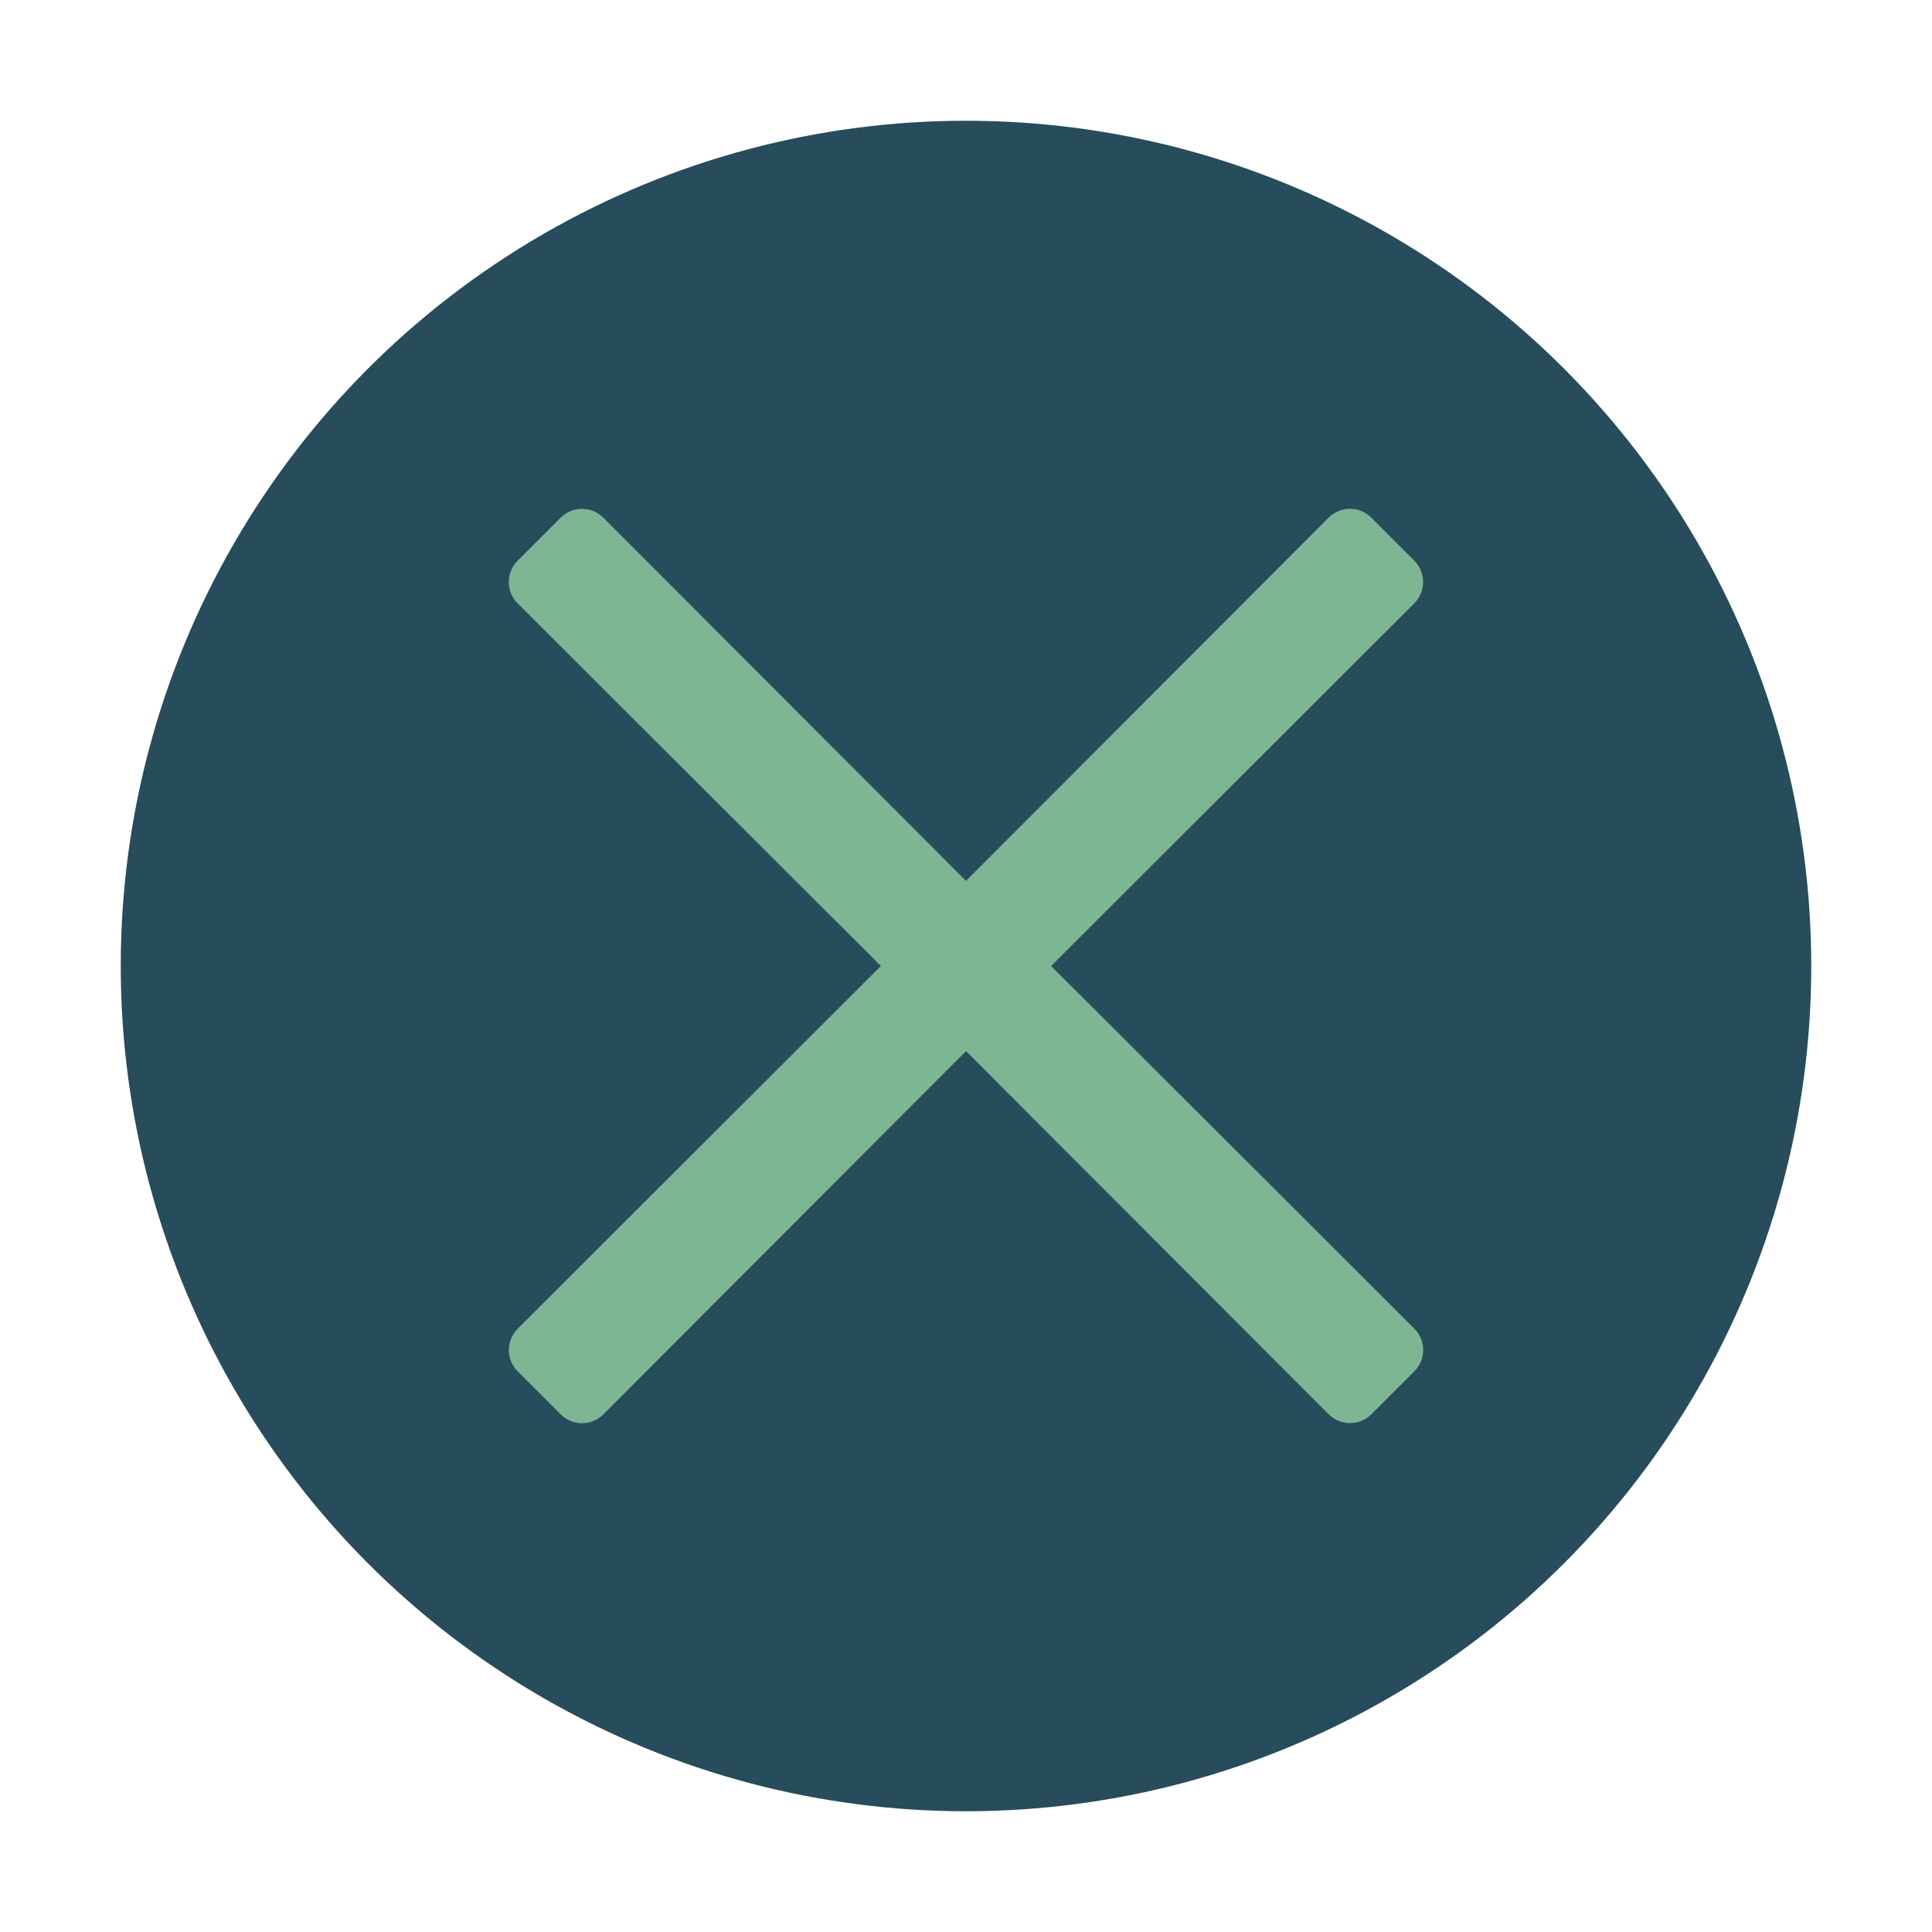 <!-- icon666.com - MILLIONS vector ICONS FREE --><svg viewBox="0 0 32 32" xmlns="http://www.w3.org/2000/svg"><g id="Layer_37"><circle cx="16" cy="16" fill="#a9d2ed" r="14" style="fill: rgb(39, 76, 91);"></circle><path d="m17.41 16 6.016 6.006c.196.195.196.512 0 .707l-.712.712c-.195.195-.512.195-.707 0l-6.007-6.015-6.006 6.016c-.195.196-.512.196-.707 0l-.712-.712c-.195-.195-.195-.512 0-.707l6.015-6.007-6.016-6.006c-.196-.195-.196-.512 0-.707l.712-.712c.195-.195.512-.195.707 0l6.007 6.015 6.006-6.016c.195-.196.512-.196.707 0l.712.712c.195.195.195.512 0 .707z" fill="#36a0e8" style="fill: rgb(126, 182, 147);"></path></g></svg>